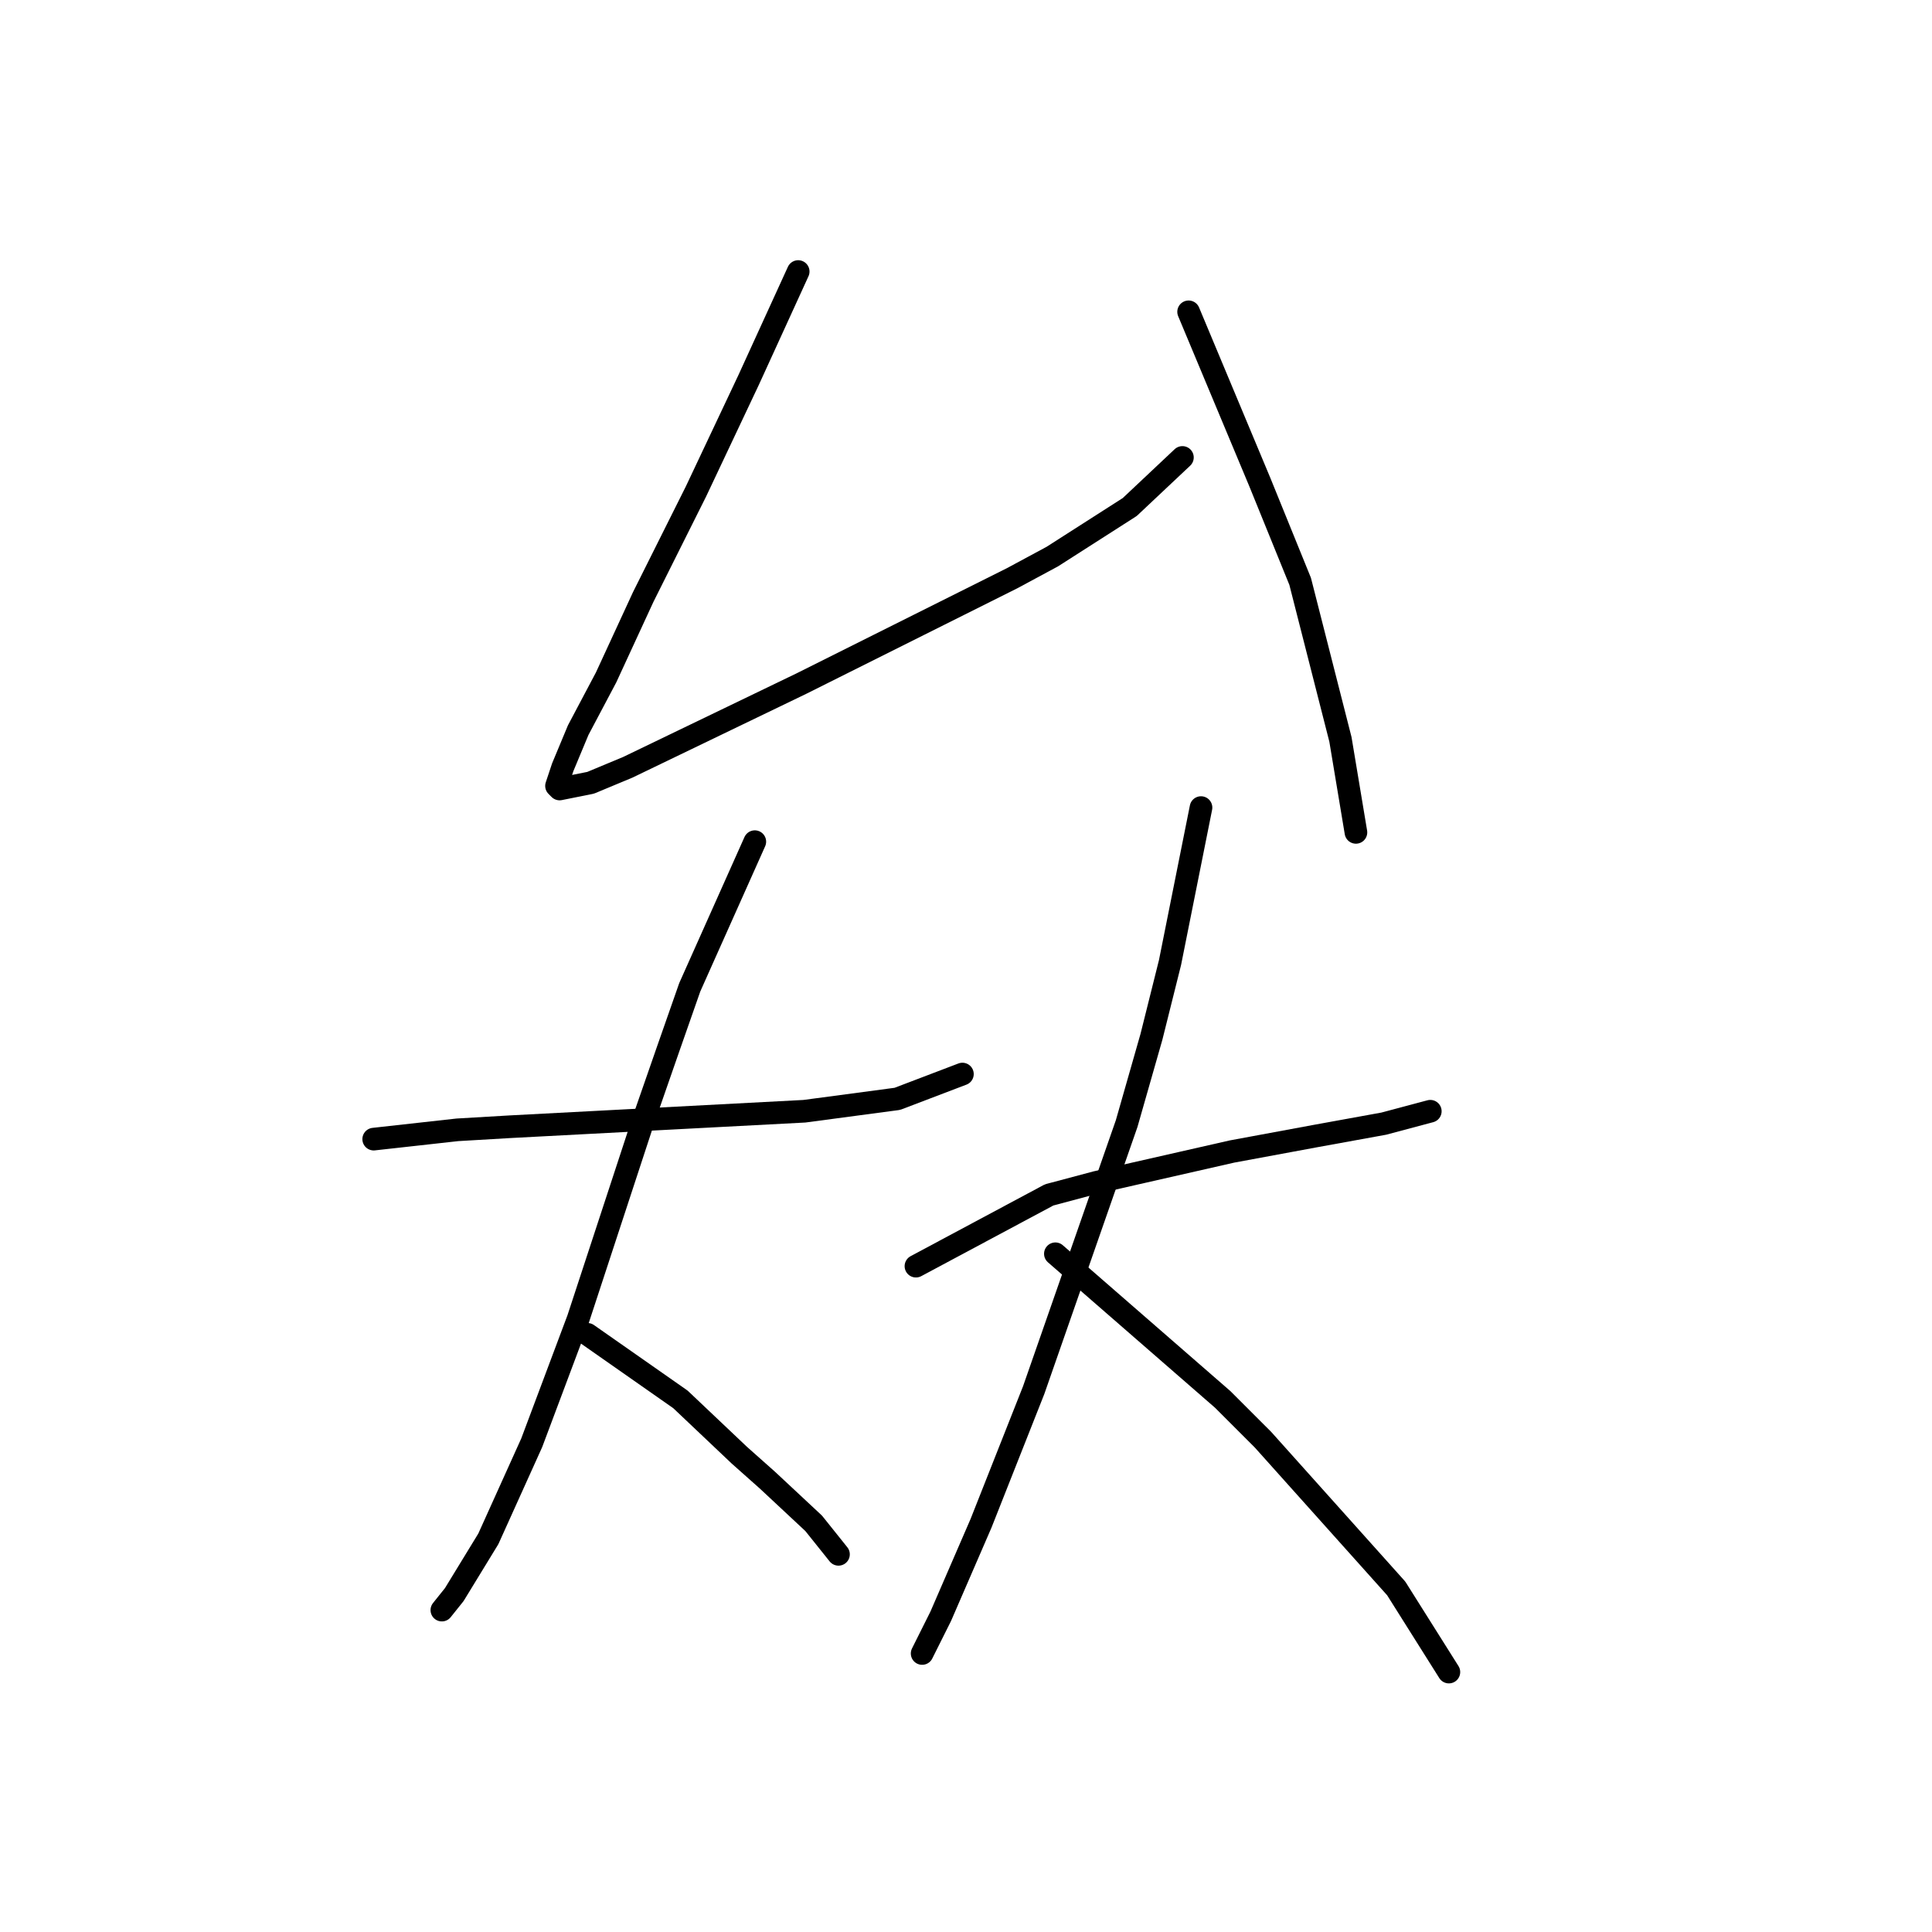 <?xml version="1.0" standalone="no"?>
    <svg width="256" height="256" xmlns="http://www.w3.org/2000/svg" version="1.1">
    <polyline stroke="black" stroke-width="3" stroke-linecap="round" fill="transparent" stroke-linejoin="round" points="105.765 35.98 99.196 50.35 92.216 65.131 85.237 79.09 80.31 89.765 76.615 96.745 74.562 101.672 73.741 104.135 74.151 104.546 78.257 103.724 83.184 101.672 106.176 90.586 121.777 82.785 134.095 76.627 139.432 73.753 149.696 67.184 156.676 60.614 156.676 60.614 " />
        <polyline stroke="black" stroke-width="3" stroke-linecap="round" fill="transparent" stroke-linejoin="round" points="157.497 41.318 166.94 63.899 172.278 77.037 177.615 97.976 179.668 110.294 179.668 110.294 " />
        <polyline stroke="black" stroke-width="3" stroke-linecap="round" fill="transparent" stroke-linejoin="round" points="49.517 150.94 60.602 149.708 67.582 149.298 83.184 148.477 106.586 147.245 118.903 145.603 127.525 142.318 127.525 142.318 " />
        <polyline stroke="black" stroke-width="3" stroke-linecap="round" fill="transparent" stroke-linejoin="round" points="100.017 111.525 91.395 130.822 88.521 139.033 85.237 148.477 76.615 174.753 70.456 191.176 64.708 203.904 60.192 211.294 58.549 213.347 58.549 213.347 " />
        <polyline stroke="black" stroke-width="3" stroke-linecap="round" fill="transparent" stroke-linejoin="round" points="77.846 176.806 90.163 185.428 97.964 192.818 101.659 196.103 107.818 201.851 111.103 205.957 111.103 205.957 " />
        <polyline stroke="black" stroke-width="3" stroke-linecap="round" fill="transparent" stroke-linejoin="round" points="121.367 167.773 139.021 158.33 145.18 156.688 163.245 152.582 174.331 150.529 183.363 148.887 189.522 147.245 189.522 147.245 " />
        <polyline stroke="black" stroke-width="3" stroke-linecap="round" fill="transparent" stroke-linejoin="round" points="159.139 107.009 155.034 127.538 152.57 137.391 149.286 148.887 136.969 184.196 129.989 201.851 124.651 214.168 122.188 219.095 122.188 219.095 " />
        <polyline stroke="black" stroke-width="3" stroke-linecap="round" fill="transparent" stroke-linejoin="round" points="139.843 166.131 162.013 185.428 167.351 190.765 185.005 210.473 191.985 221.558 191.985 221.558 " />
        </svg>